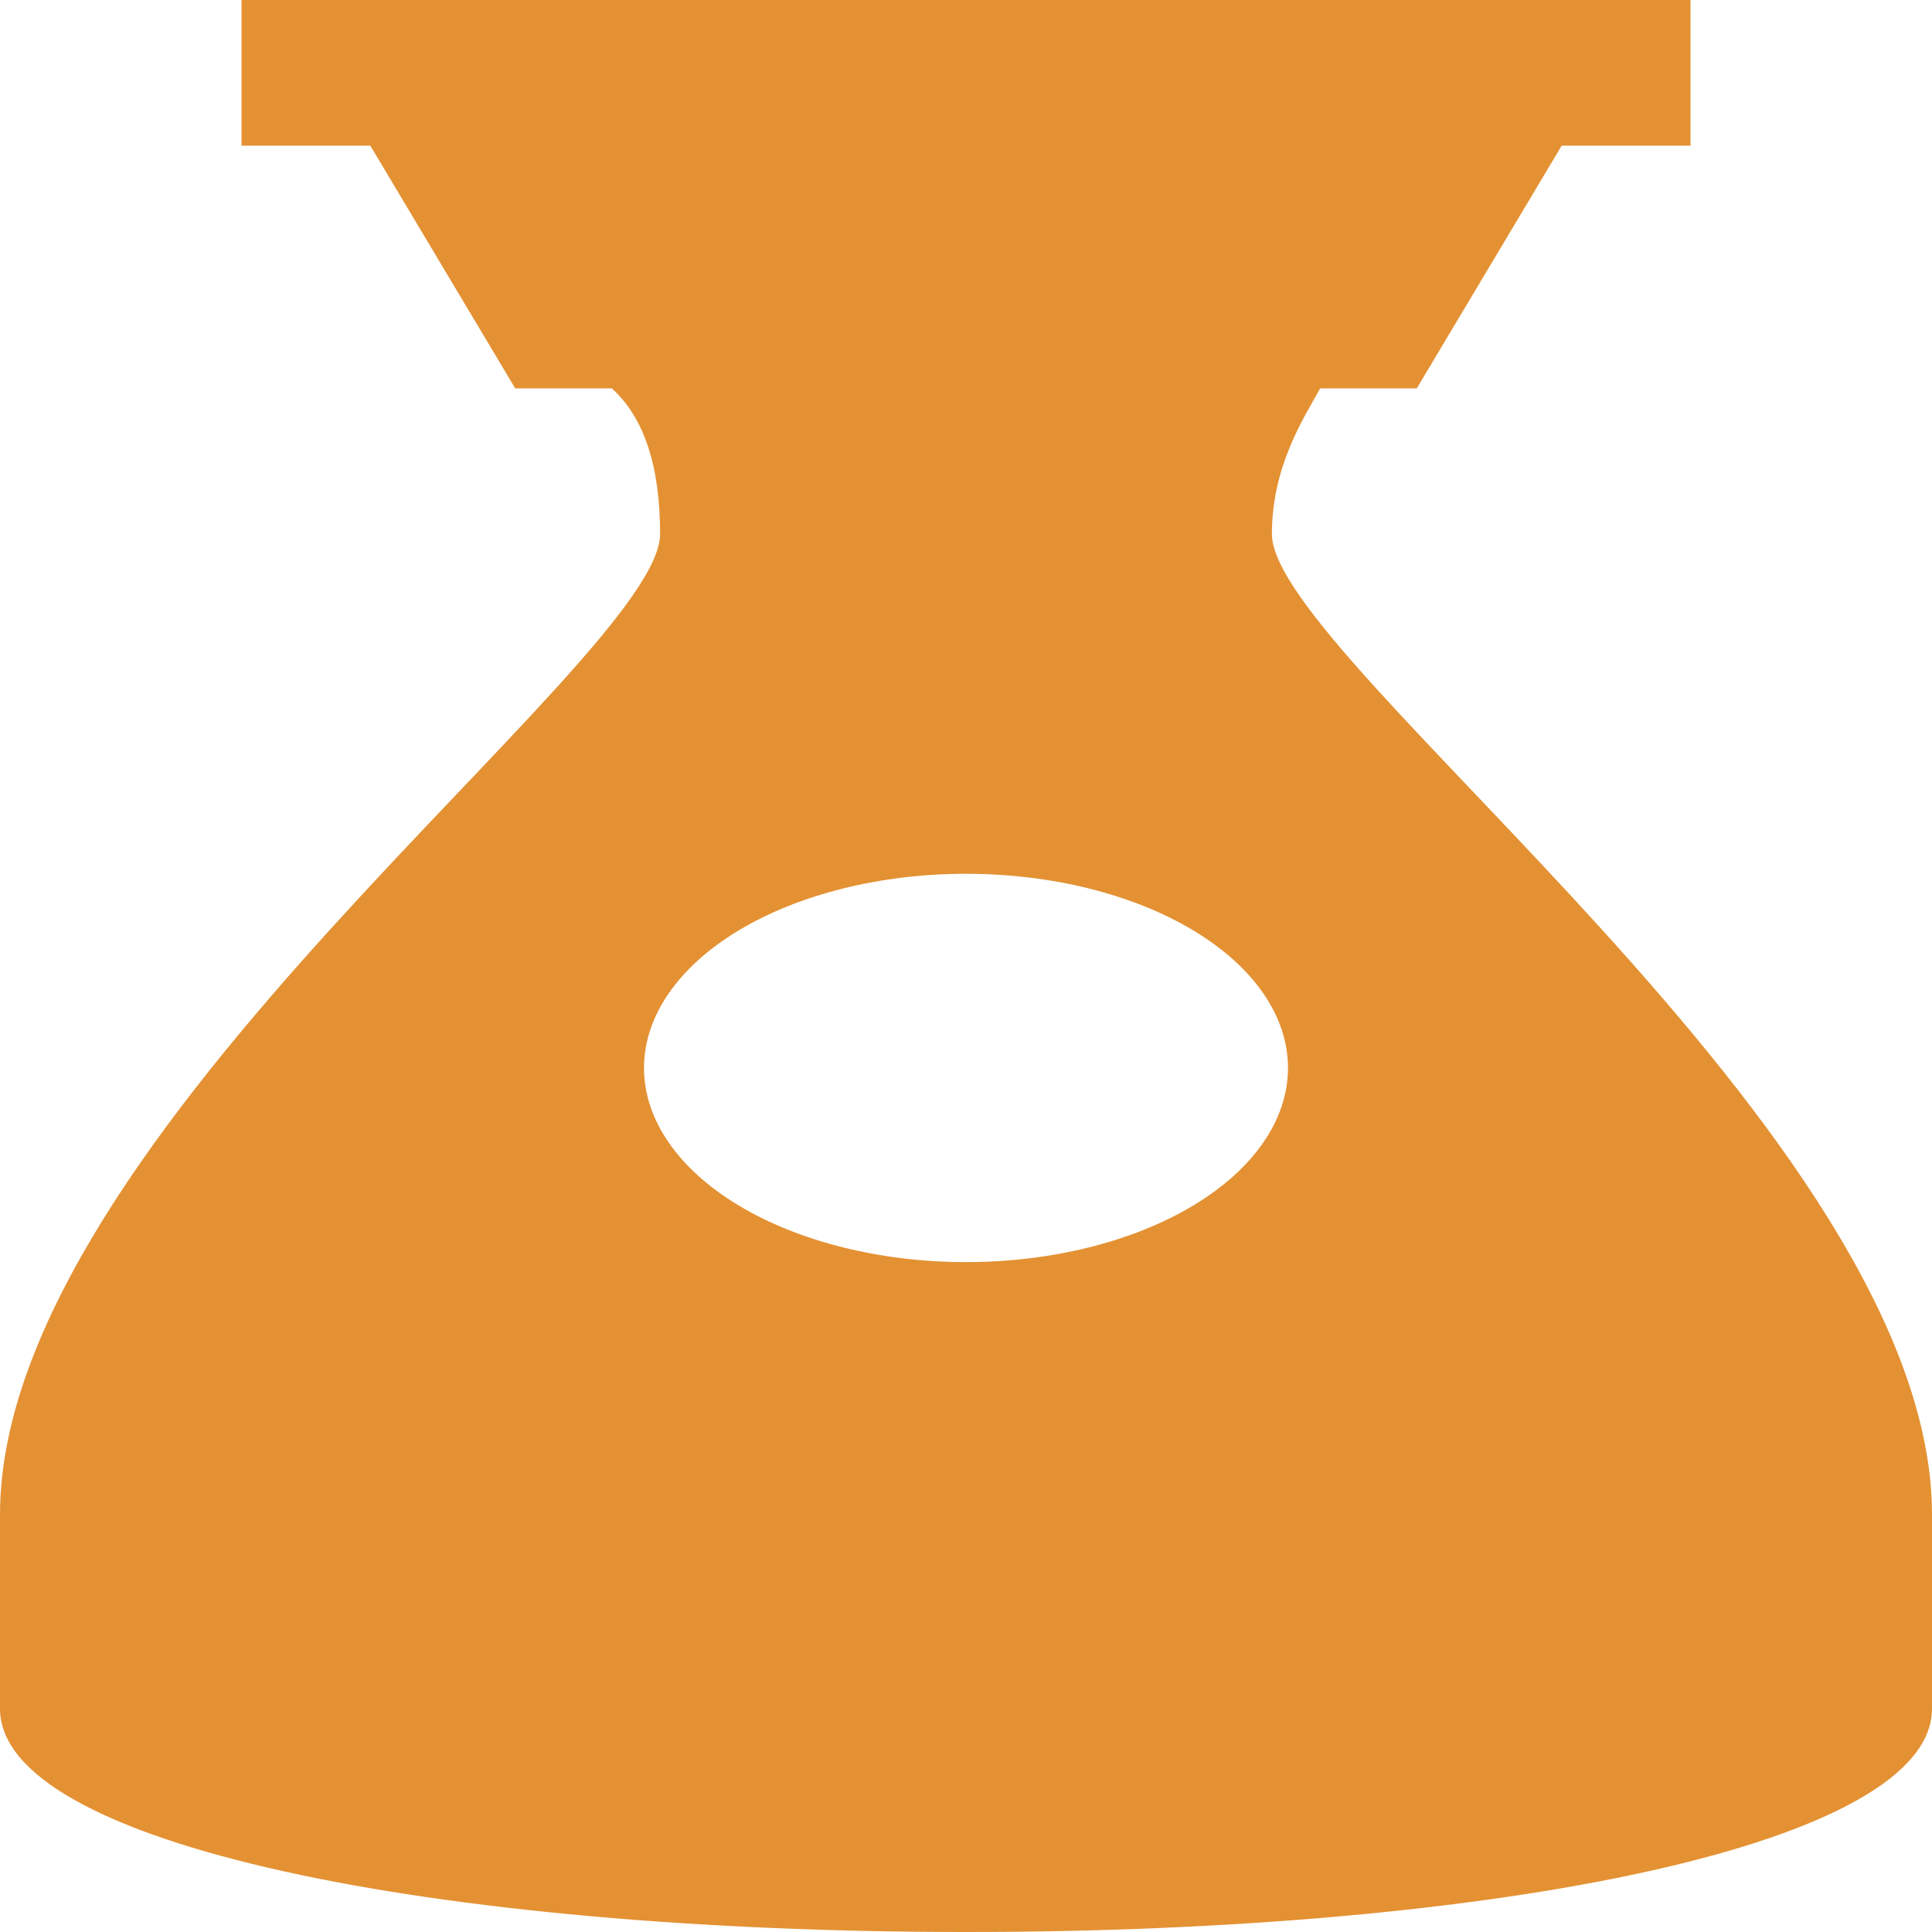 <svg width="60" height="60" viewBox="0 0 60 60" fill="none" xmlns="http://www.w3.org/2000/svg">
<path d="M39.5 16.583C39.5 14.472 40.5 12.965 41 12.06H44L48.5 4.523H52.5V0H7.5V4.523H11.5L16 12.06H19C20 12.965 20.5 14.472 20.5 16.583C20.5 20.503 0 35.276 0 47.035V53.065C0 57.286 13.5 60 30 60C46.5 60 60 57.286 60 53.065V47.035C60 35.276 39.5 20.503 39.5 16.583ZM30 39.196C27.348 39.196 24.804 38.561 22.929 37.43C21.054 36.299 20 34.765 20 33.166C20 31.567 21.054 30.033 22.929 28.902C24.804 27.771 27.348 27.136 30 27.136C32.652 27.136 35.196 27.771 37.071 28.902C38.946 30.033 40 31.567 40 33.166C40 34.765 38.946 36.299 37.071 37.43C35.196 38.561 32.652 39.196 30 39.196Z" fill="#E49133"/>
</svg>
